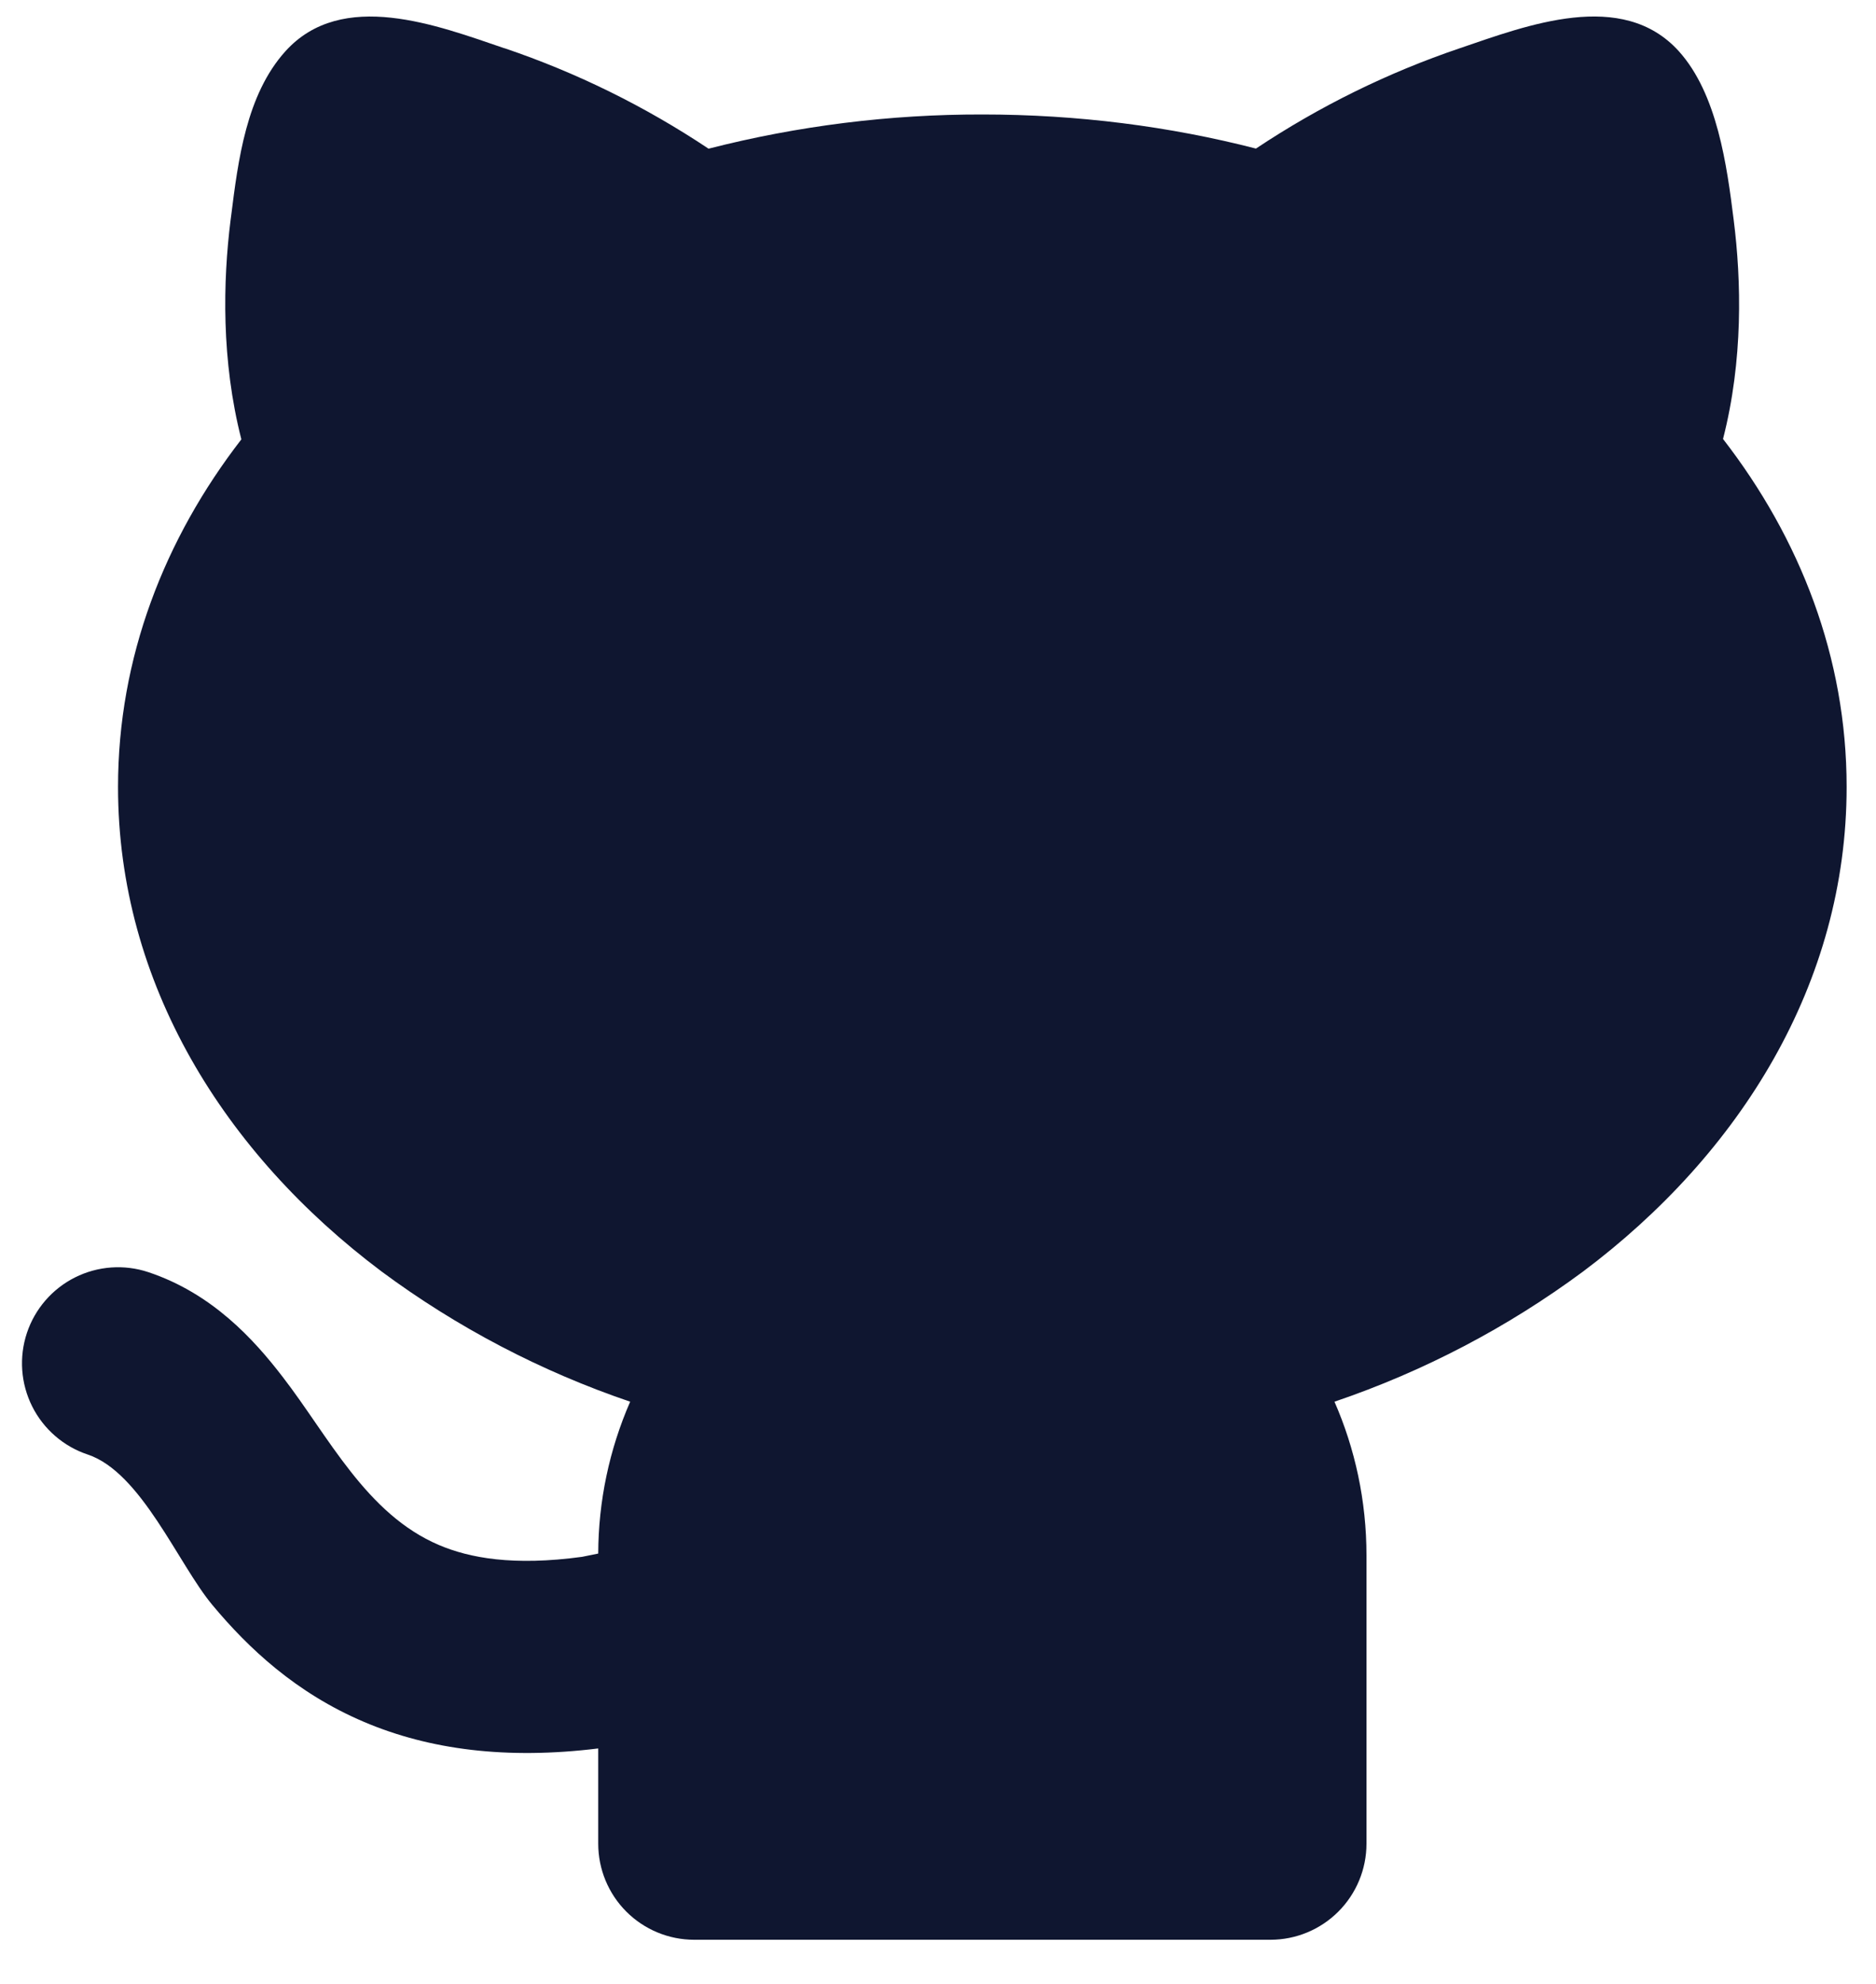 <svg width="35" height="37" viewBox="0 0 35 37" fill="none" xmlns="http://www.w3.org/2000/svg">
<path d="M9.412 0.899C10.758 1.354 12.037 1.985 13.219 2.773C14.888 2.346 16.605 2.132 18.327 2.135C20.106 2.135 21.823 2.357 23.432 2.771C24.613 1.984 25.892 1.354 27.237 0.899C28.486 0.474 30.265 -0.214 31.322 0.956C32.039 1.752 32.218 3.085 32.345 4.102C32.489 5.238 32.523 6.718 32.146 8.187C33.585 10.045 34.452 12.261 34.452 14.677C34.452 18.335 32.471 21.512 29.538 23.712C28.126 24.758 26.561 25.577 24.897 26.142C25.281 27.019 25.494 27.991 25.494 29.01V34.385C25.494 34.86 25.305 35.316 24.969 35.652C24.633 35.988 24.177 36.177 23.702 36.177H12.952C12.477 36.177 12.021 35.988 11.685 35.652C11.349 35.316 11.161 34.86 11.161 34.385V32.609C9.45 32.819 8.014 32.633 6.794 32.115C5.519 31.574 4.63 30.735 3.962 29.933C3.327 29.173 2.636 27.46 1.636 27.127C1.413 27.053 1.206 26.935 1.029 26.781C0.851 26.627 0.705 26.439 0.6 26.229C0.387 25.803 0.352 25.311 0.502 24.86C0.652 24.41 0.975 24.037 1.4 23.824C1.825 23.611 2.318 23.576 2.768 23.726C3.962 24.124 4.739 24.984 5.271 25.676C6.131 26.787 6.83 28.238 8.192 28.816C8.753 29.055 9.575 29.211 10.861 29.035L11.161 28.974C11.164 27.999 11.367 27.035 11.757 26.142C10.094 25.577 8.528 24.758 7.117 23.712C4.184 21.512 2.202 18.337 2.202 14.677C2.202 12.265 3.068 10.05 4.503 8.194C4.127 6.725 4.159 5.242 4.302 4.104L4.311 4.036C4.442 2.993 4.594 1.766 5.325 0.956C6.382 -0.214 8.163 0.476 9.41 0.9L9.412 0.899Z" fill="#0F1630"/>
</svg>
